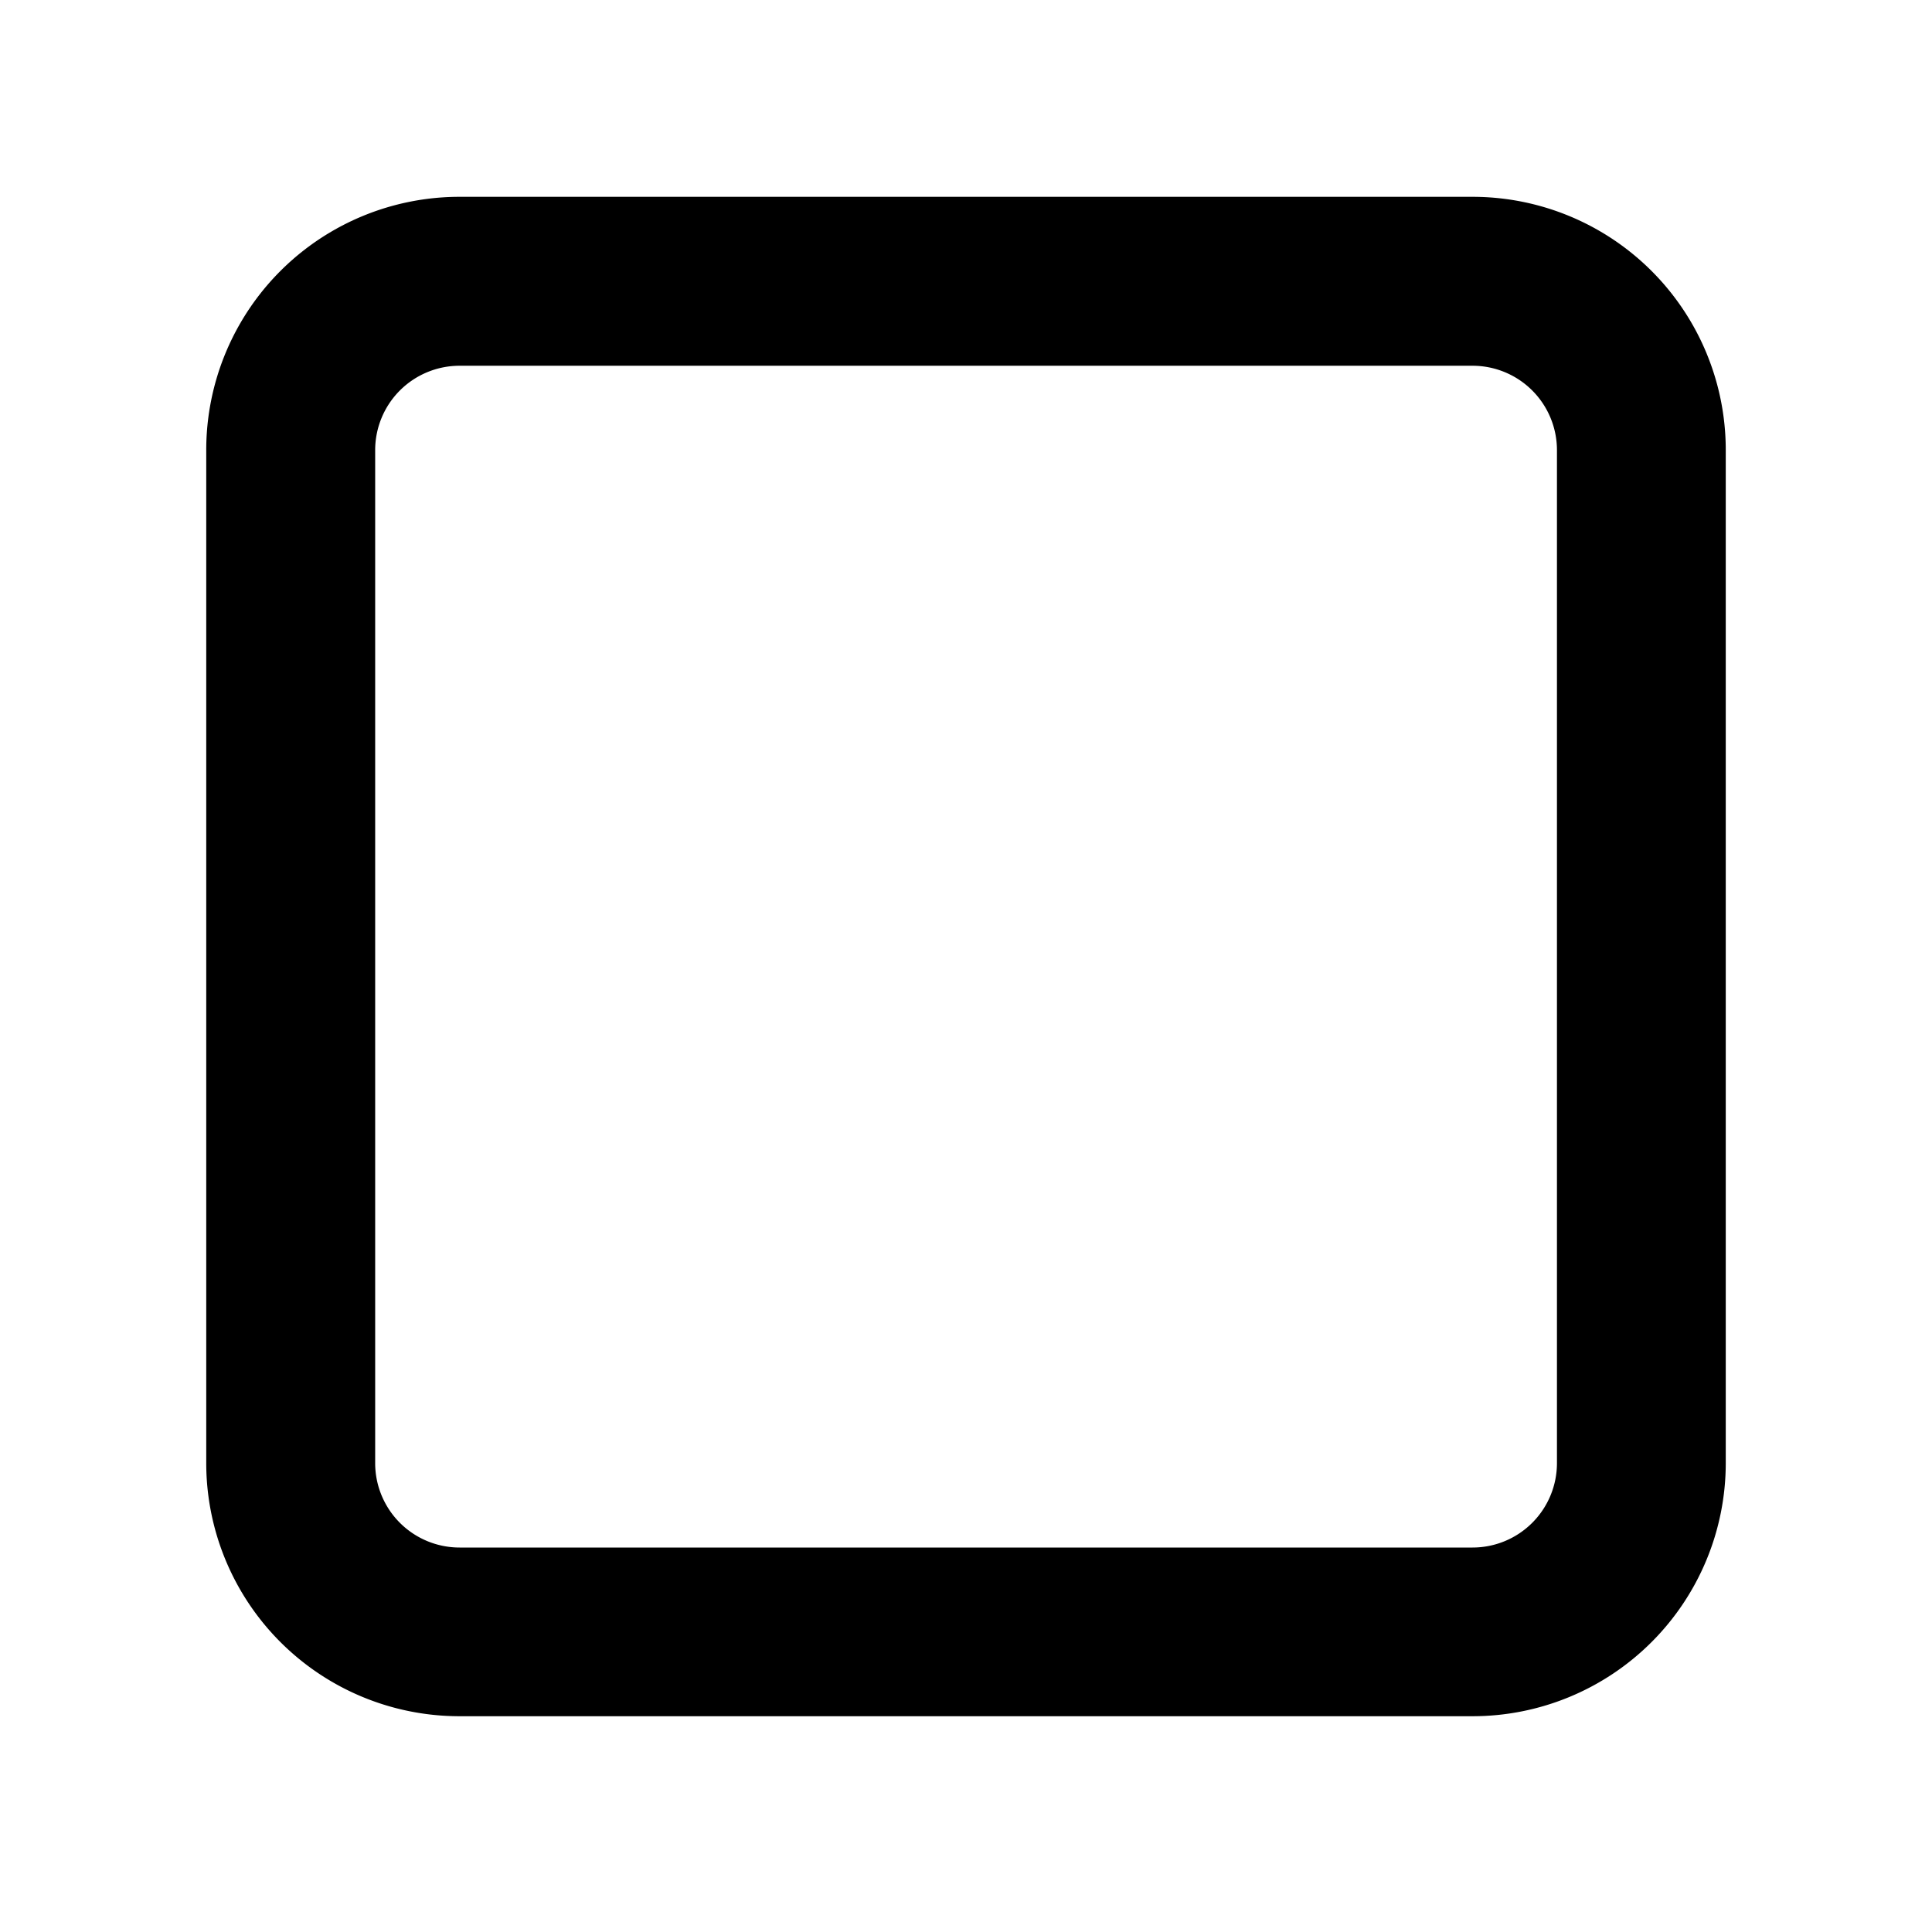 <?xml version="1.0" encoding="UTF-8" standalone="no"?>
<svg
   width="16"
   height="16"
   fill="currentColor"
   class="bi bi-stop"
   viewBox="0 0 16 16"
   version="1.1"
   id="svg4"
   sodipodi:docname="stop.svg"
   inkscape:version="1.2.1 (9c6d41e410, 2022-07-14)"
   xmlns:inkscape="http://www.inkscape.org/namespaces/inkscape"
   xmlns:sodipodi="http://sodipodi.sourceforge.net/DTD/sodipodi-0.dtd"
   xmlns="http://www.w3.org/2000/svg"
   xmlns:svg="http://www.w3.org/2000/svg">
  <defs
     id="defs8" />
  <sodipodi:namedview
     id="namedview6"
     pagecolor="#ffffff"
     bordercolor="#000000"
     borderopacity="0.25"
     inkscape:showpageshadow="2"
     inkscape:pageopacity="0.0"
     inkscape:pagecheckerboard="0"
     inkscape:deskcolor="#d1d1d1"
     showgrid="false"
     inkscape:zoom="64.1875"
     inkscape:cx="8.0155794"
     inkscape:cy="7.9922103"
     inkscape:window-width="3440"
     inkscape:window-height="1371"
     inkscape:window-x="0"
     inkscape:window-y="0"
     inkscape:window-maximized="1"
     inkscape:current-layer="svg4" />
  <path
     d="M 1.708,3.728 A 2.097,2.097 0 0 1 3.806,1.63 h 8.389 a 2.097,2.097 0 0 1 2.097,2.097 v 8.389 a 2.097,2.097 0 0 1 -2.097,2.097 H 3.806 A 2.097,2.097 0 0 1 1.708,12.117 Z M 3.806,3.029 A 0.699,0.699 0 0 0 3.107,3.728 v 8.389 a 0.699,0.699 0 0 0 0.699,0.699 h 8.389 a 0.699,0.699 0 0 0 0.699,-0.699 V 3.728 a 0.699,0.699 0 0 0 -0.699,-0.699 z"
     id="path2"
     style="stroke-width:1.398" />
</svg>
